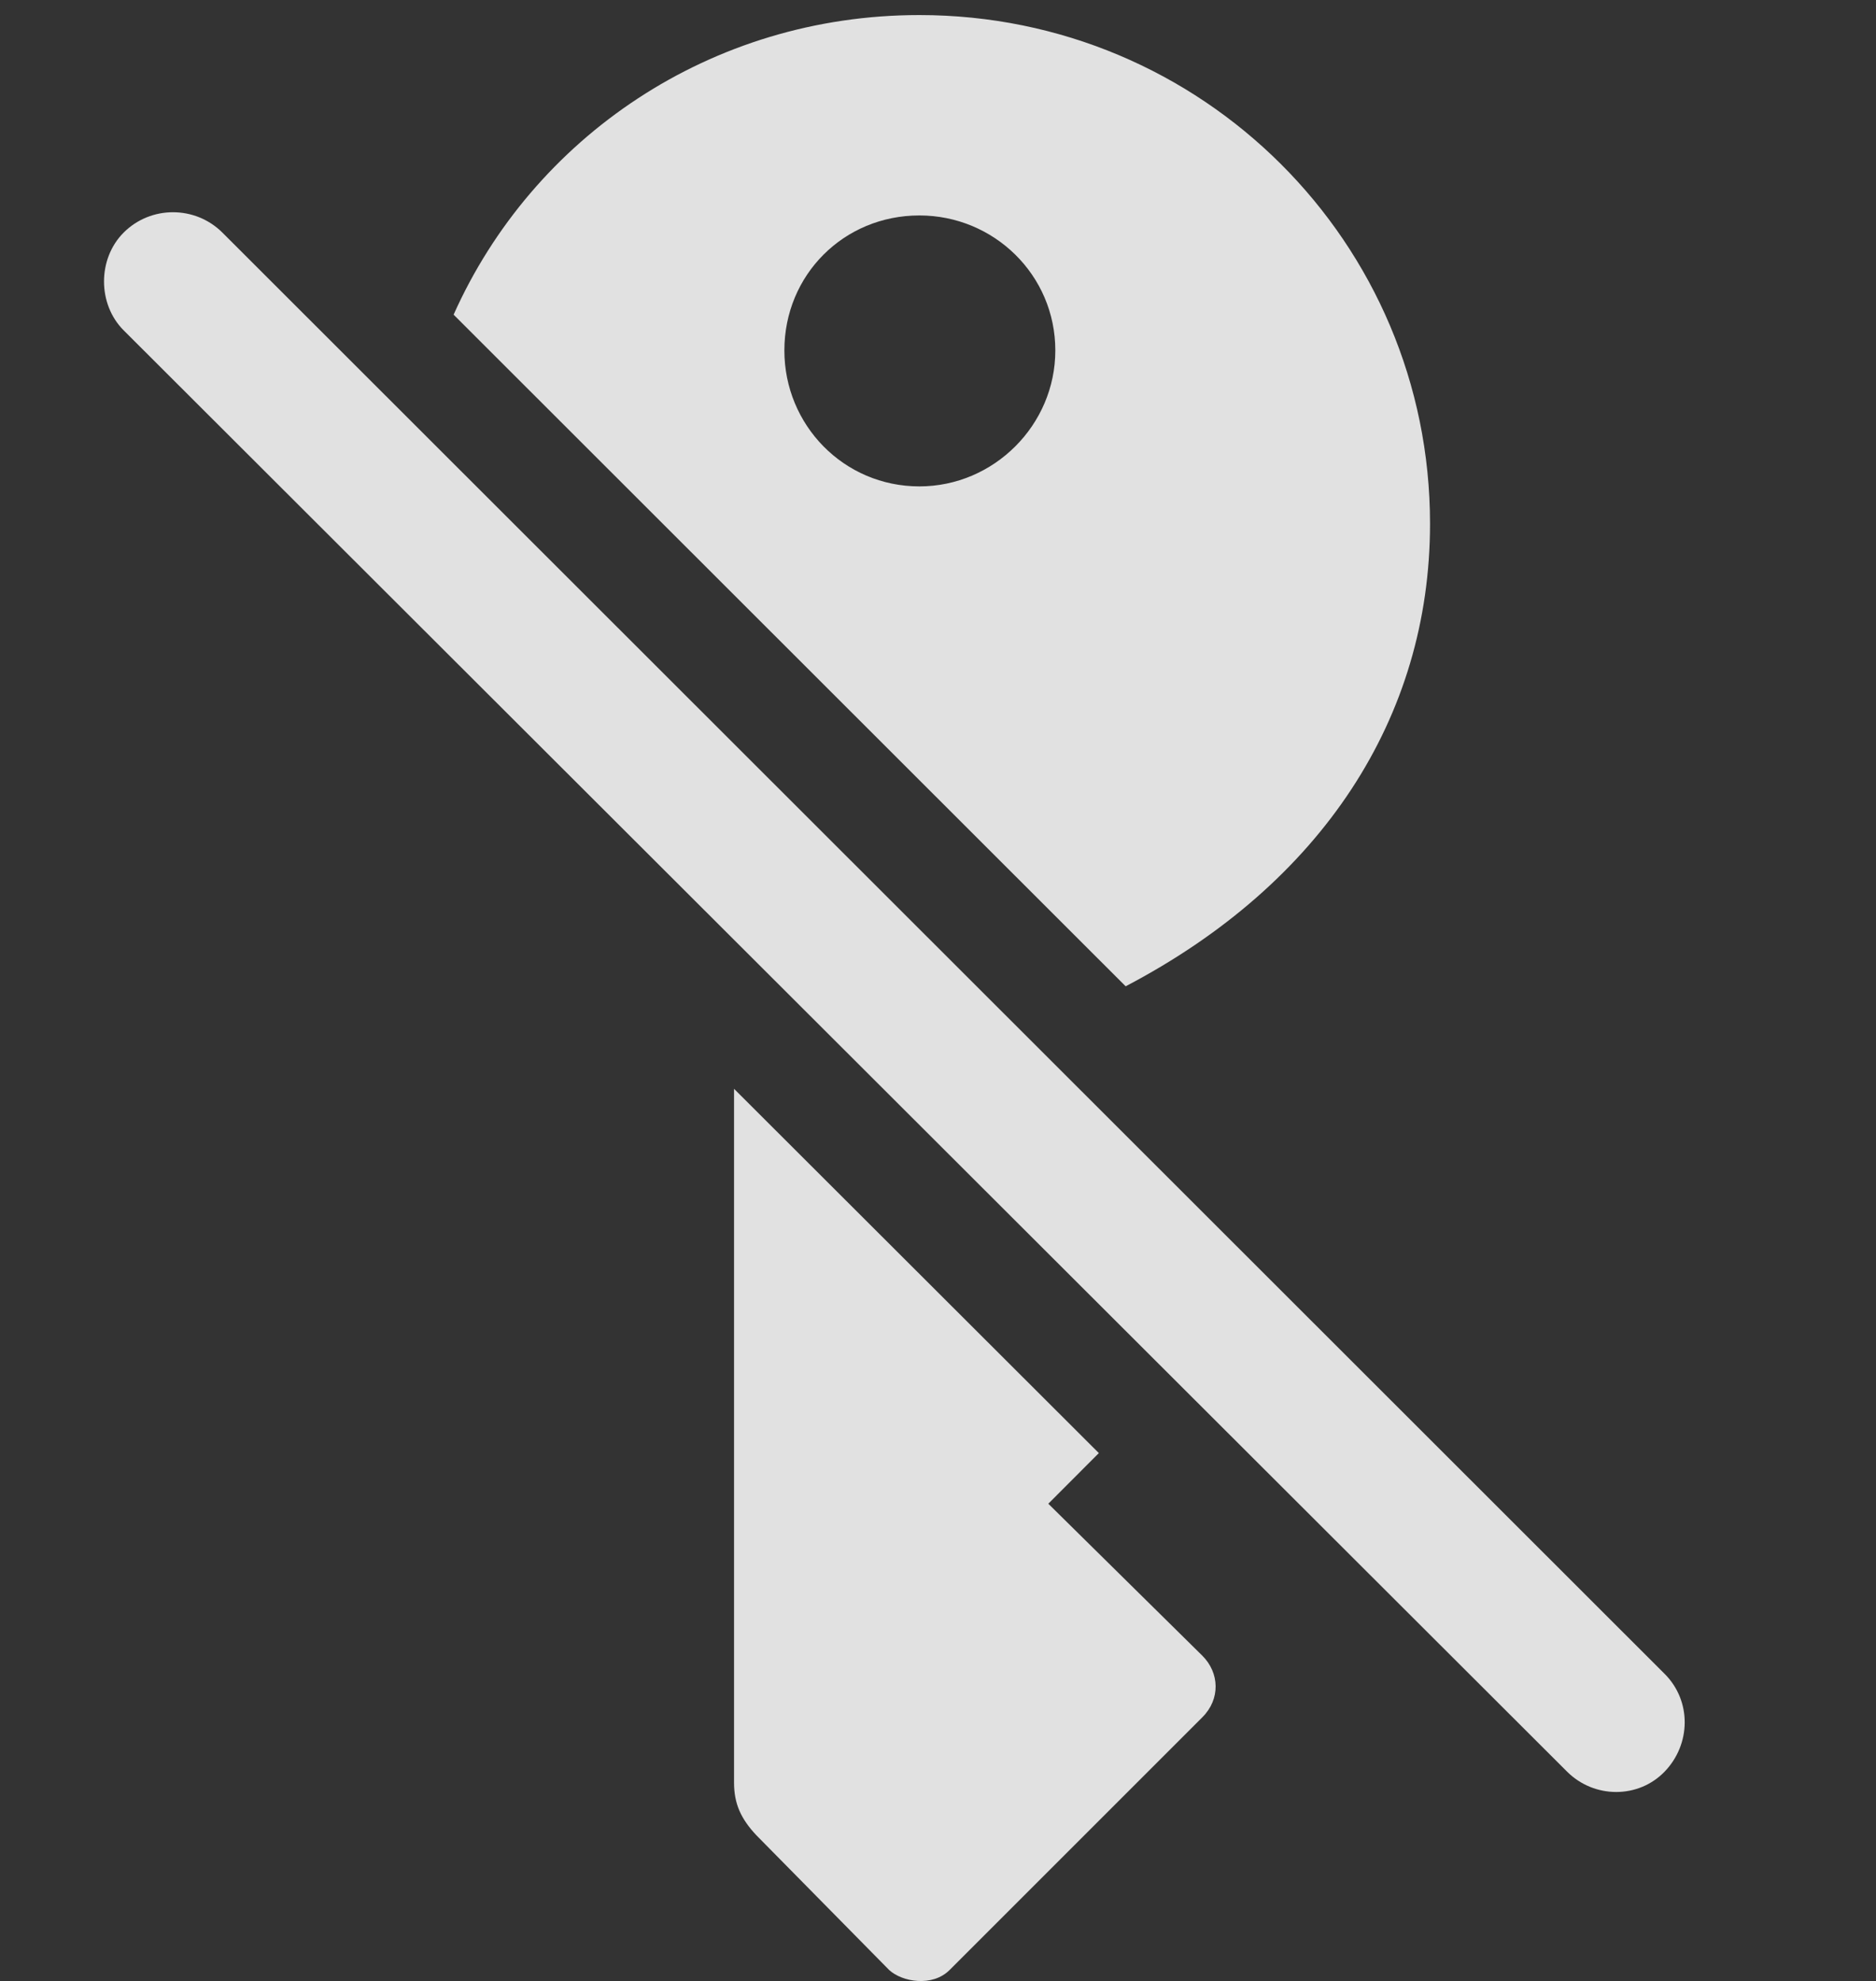 <?xml version="1.0" encoding="UTF-8"?>
<!--Generator: Apple Native CoreSVG 232.5-->
<!DOCTYPE svg
PUBLIC "-//W3C//DTD SVG 1.1//EN"
       "http://www.w3.org/Graphics/SVG/1.1/DTD/svg11.dtd">
<svg version="1.1" xmlns="http://www.w3.org/2000/svg" xmlns:xlink="http://www.w3.org/1999/xlink" width="18.189" height="19.208">
 <rect width="100%" height="100%" fill="#333333" stroke="none"/>
 <g>
  <rect height="19.208" opacity="0" width="18.189" x="0" y="0"/>
  <path d="M10.654 14.089L10.164 14.58L11.658 16.054C11.824 16.22 11.834 16.474 11.658 16.65L9.207 19.101C9.041 19.267 8.748 19.218 8.621 19.101L7.332 17.793C7.185 17.636 7.117 17.49 7.117 17.285L7.117 10.557ZM13.865 5.078C13.865 6.958 12.817 8.566 10.914 9.563L4.398 3.051C5.165 1.334 6.889 0.146 8.914 0.146C11.658 0.146 13.865 2.353 13.865 5.078ZM7.605 3.398C7.605 4.121 8.181 4.716 8.914 4.716C9.636 4.716 10.232 4.121 10.232 3.398C10.232 2.666 9.636 2.089 8.914 2.089C8.181 2.089 7.605 2.666 7.605 3.398Z" fill="#ffffff" fill-opacity="0.85"/>
  <path d="M1.199 3.203L15.193 17.177C15.457 17.441 15.886 17.441 16.14 17.177C16.394 16.914 16.404 16.494 16.14 16.23L2.156 2.255C1.892 1.992 1.462 1.992 1.199 2.255C0.945 2.509 0.945 2.949 1.199 3.203Z" fill="#ffffff" fill-opacity="0.85"/>
 </g>
</svg>
